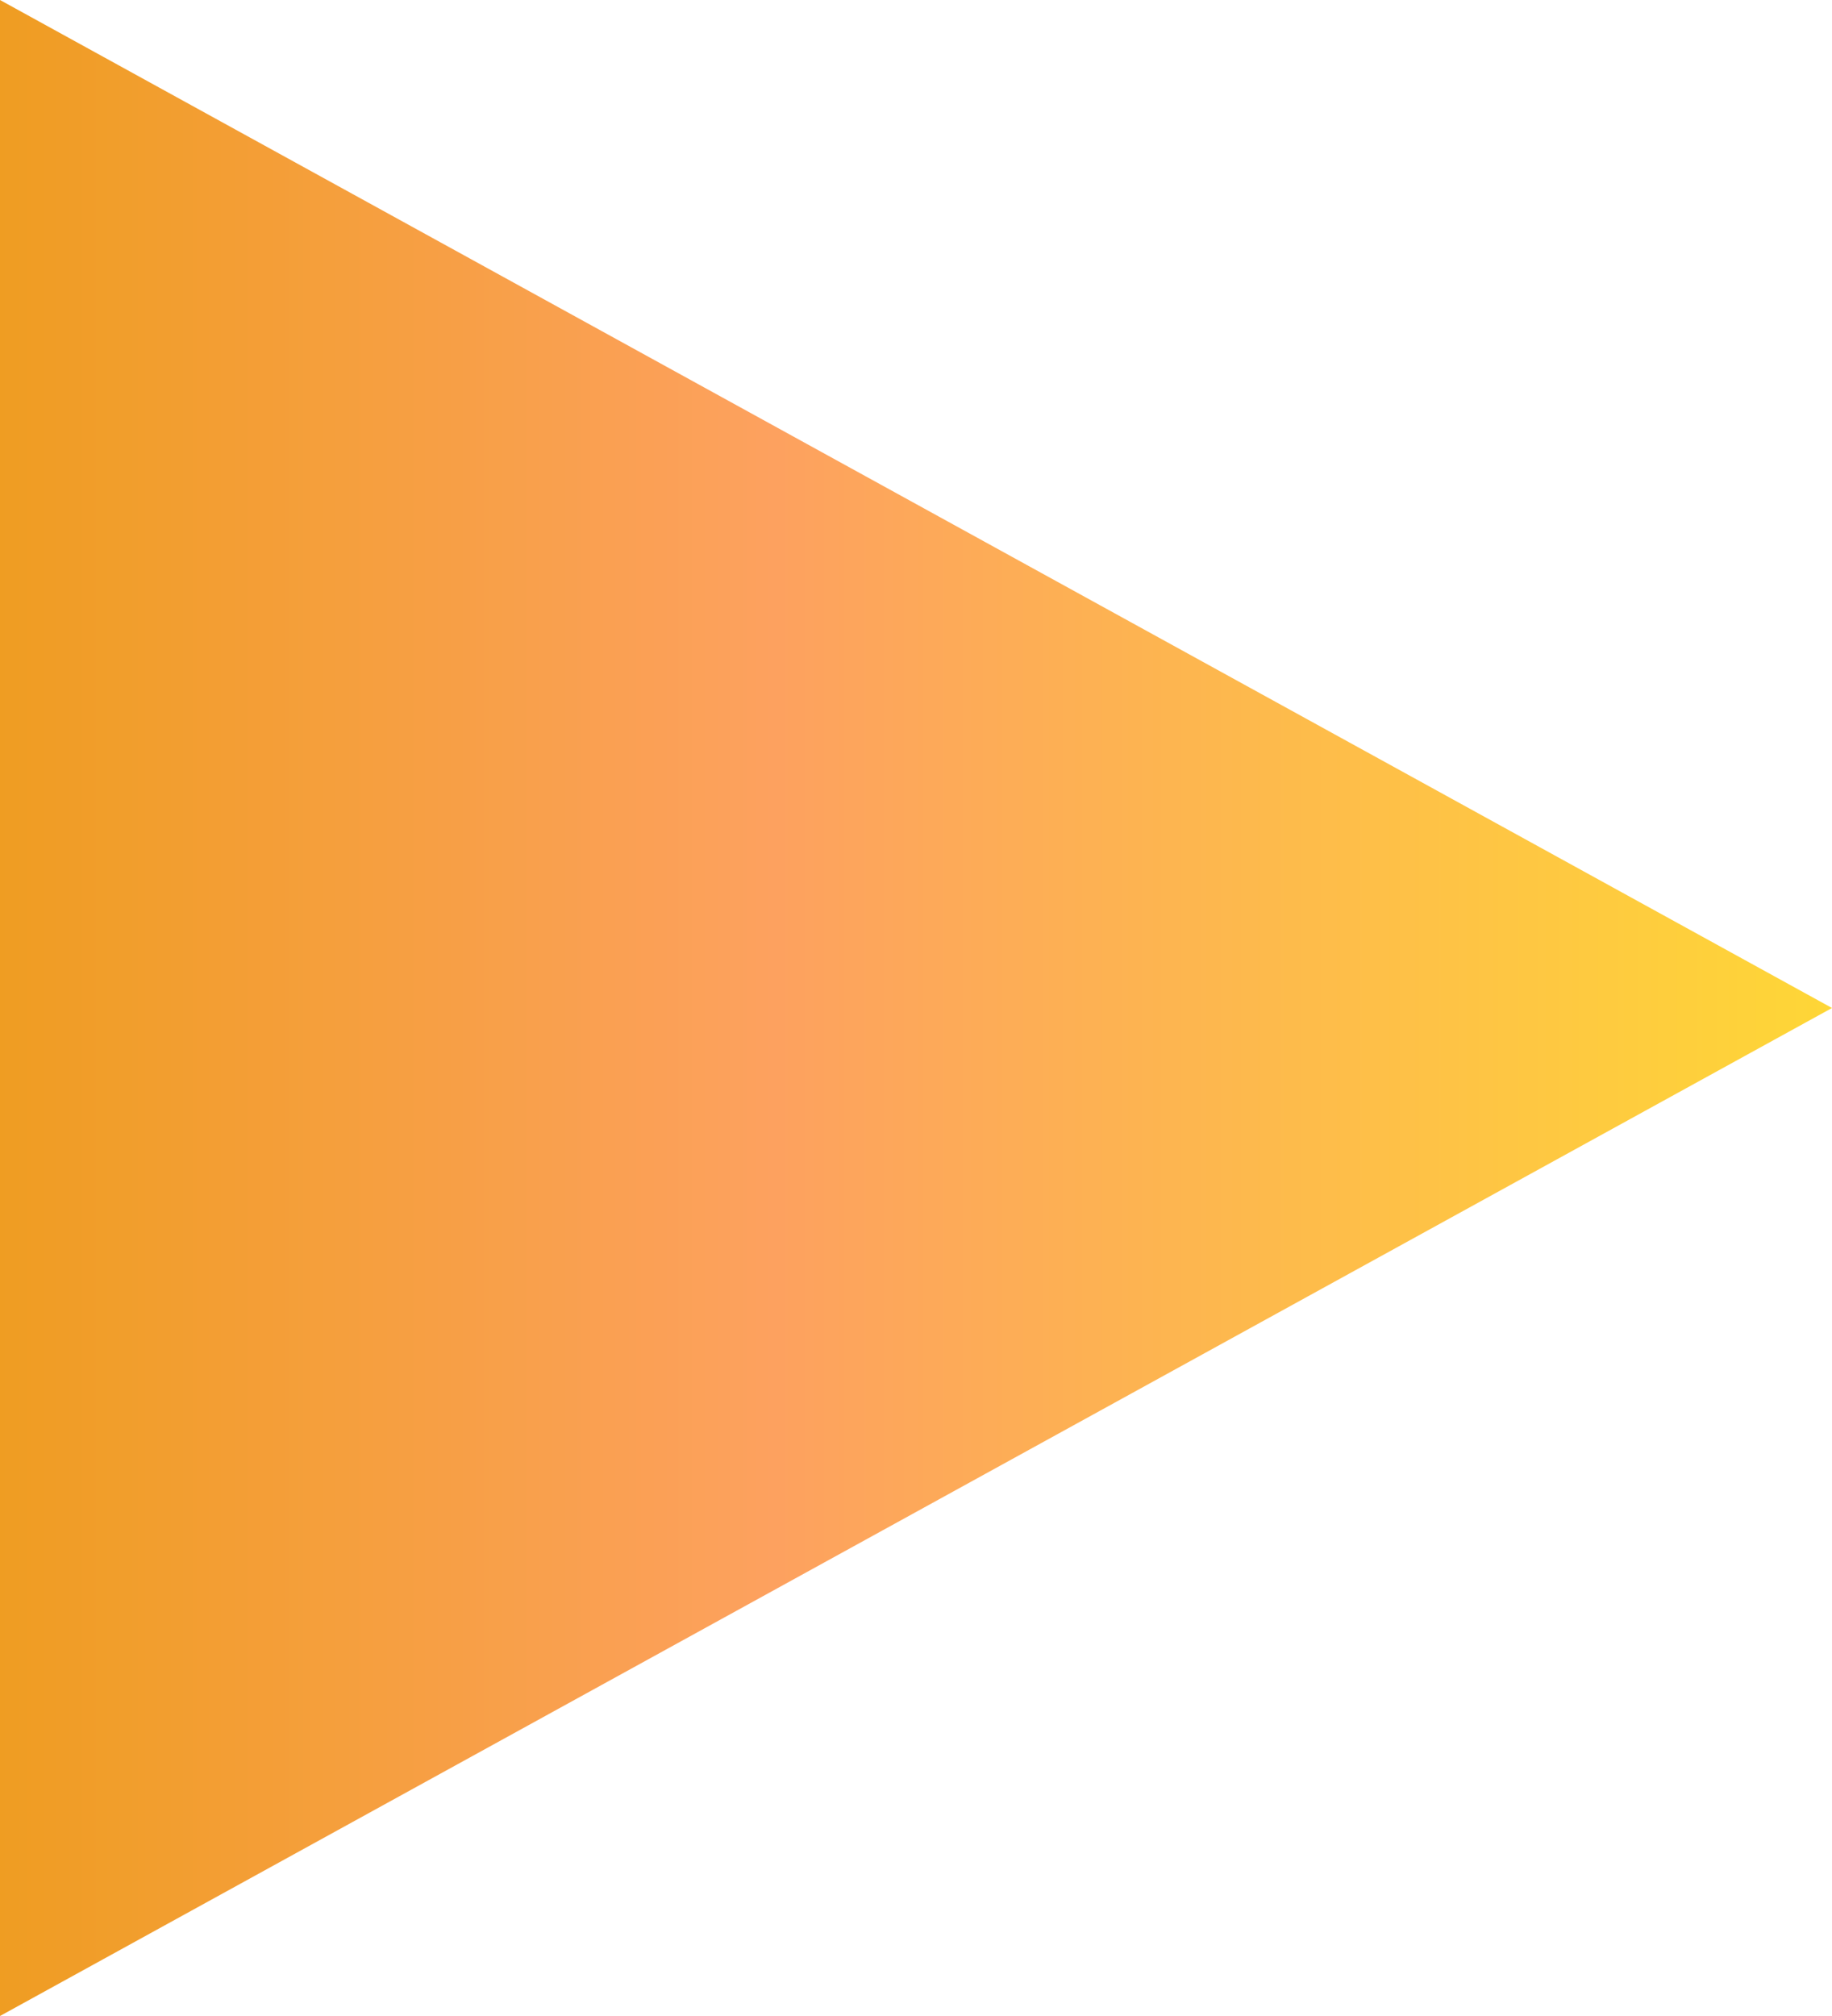 <svg id="Layer_1" data-name="Layer 1" xmlns="http://www.w3.org/2000/svg" xmlns:xlink="http://www.w3.org/1999/xlink" viewBox="0 0 8 8.8"><defs><style>.cls-1{fill:url(#linear-gradient);}</style><linearGradient id="linear-gradient" x1="-463.43" y1="451.38" x2="-463.43" y2="452.38" gradientTransform="matrix(0, 8.8, 8, 0, -3611, 4082.6)" gradientUnits="userSpaceOnUse"><stop offset="0" stop-color="#ef9d22"/><stop offset="0.42" stop-color="#fda15f"/><stop offset="1" stop-color="#fed736"/></linearGradient></defs><path id="Polygon_1" data-name="Polygon 1" class="cls-1" d="M8,4.4,0,8.8V0Z"/></svg>